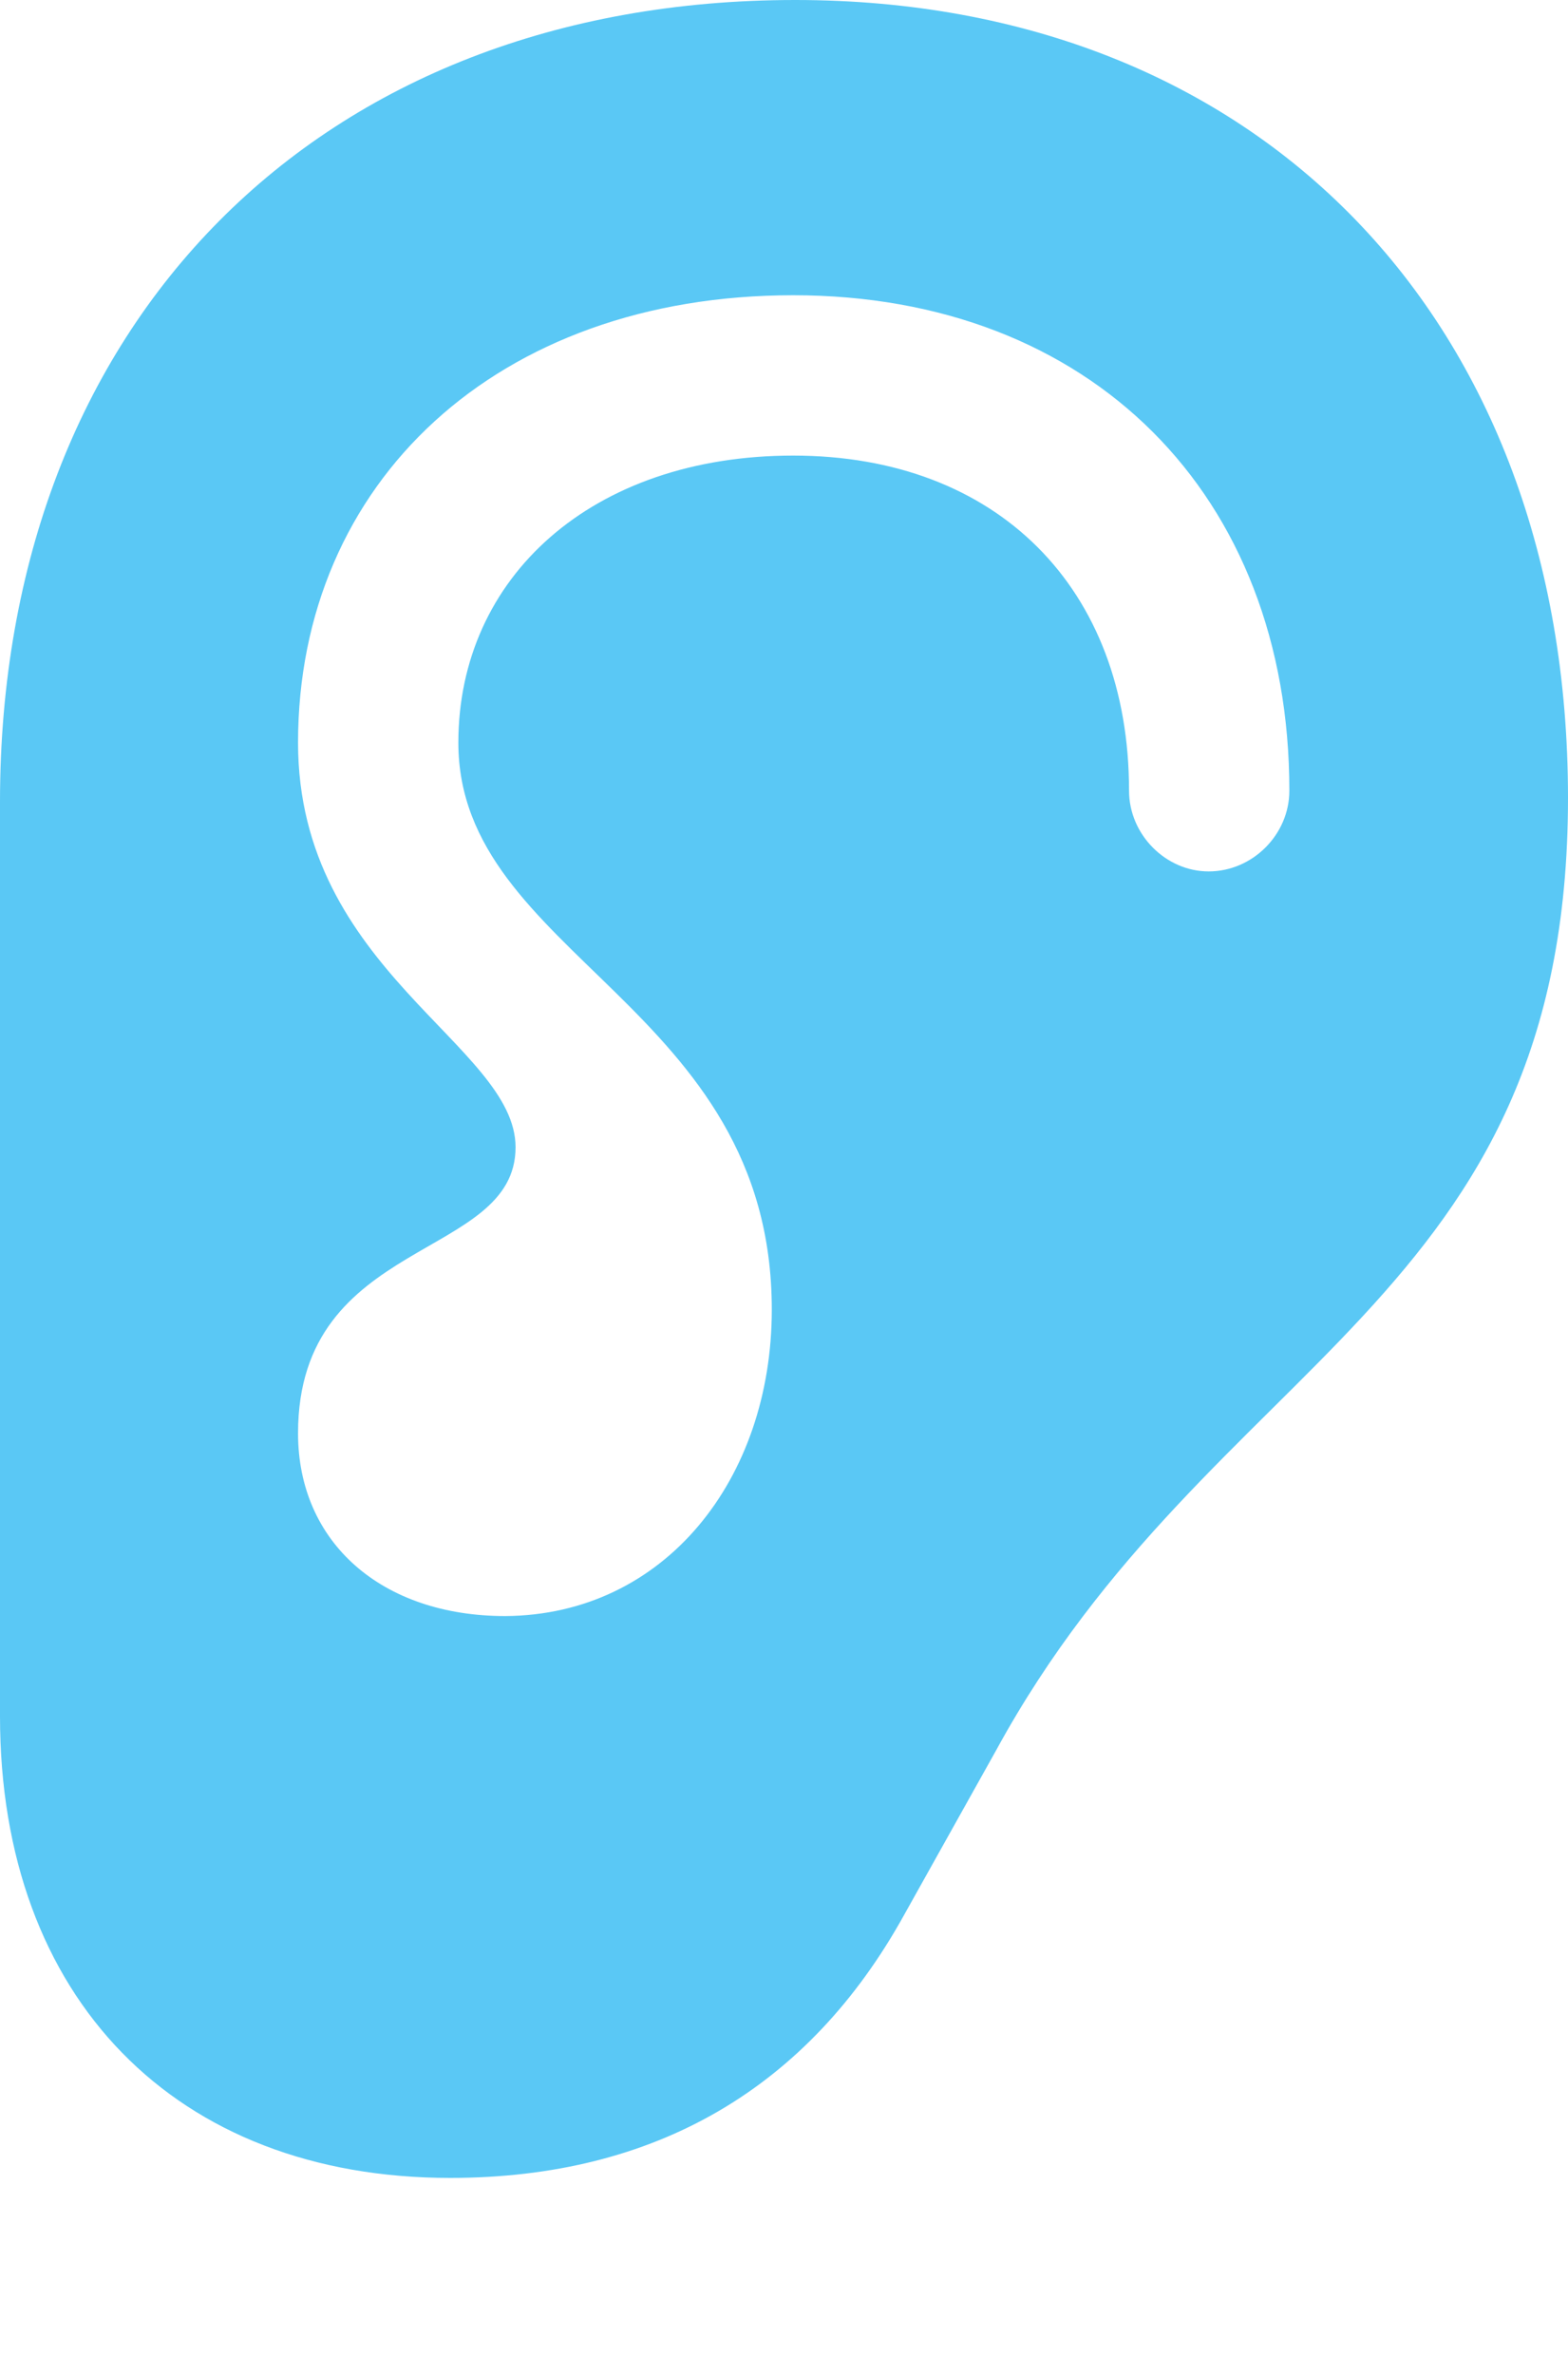 <?xml version="1.0" encoding="UTF-8"?>
<!--Generator: Apple Native CoreSVG 175.5-->
<!DOCTYPE svg
PUBLIC "-//W3C//DTD SVG 1.1//EN"
       "http://www.w3.org/Graphics/SVG/1.1/DTD/svg11.dtd">
<svg version="1.1" xmlns="http://www.w3.org/2000/svg" xmlns:xlink="http://www.w3.org/1999/xlink" width="18.75" height="28.381">
 <g>
  <rect height="28.381" opacity="0" width="18.75" x="0" y="0"/>
  <path d="M0 20.508C0 23.877 2.1 26.025 5.383 26.025C7.837 26.025 9.668 24.951 10.815 22.876L11.914 20.911C14.49 16.199 18.75 15.588 18.75 9.534C18.75 3.821 15.051 0 9.509 0C3.821 0 0 3.845 0 9.583ZM3.564 17.127C3.564 14.771 6.165 15.063 6.165 13.709C6.165 12.488 3.564 11.597 3.564 8.875C3.564 5.762 5.945 3.528 9.485 3.528C13.037 3.528 15.418 5.908 15.418 9.448C15.418 9.973 14.978 10.413 14.453 10.413C13.94 10.413 13.501 9.973 13.501 9.448C13.501 7.031 11.926 5.444 9.485 5.444C7.08 5.444 5.481 6.897 5.481 8.875C5.481 11.426 9.229 12.012 9.229 15.649C9.229 17.676 7.947 19.299 6.042 19.311C4.565 19.311 3.564 18.433 3.564 17.127Z" fill="#5ac8f5"/>
 </g>
</svg>
